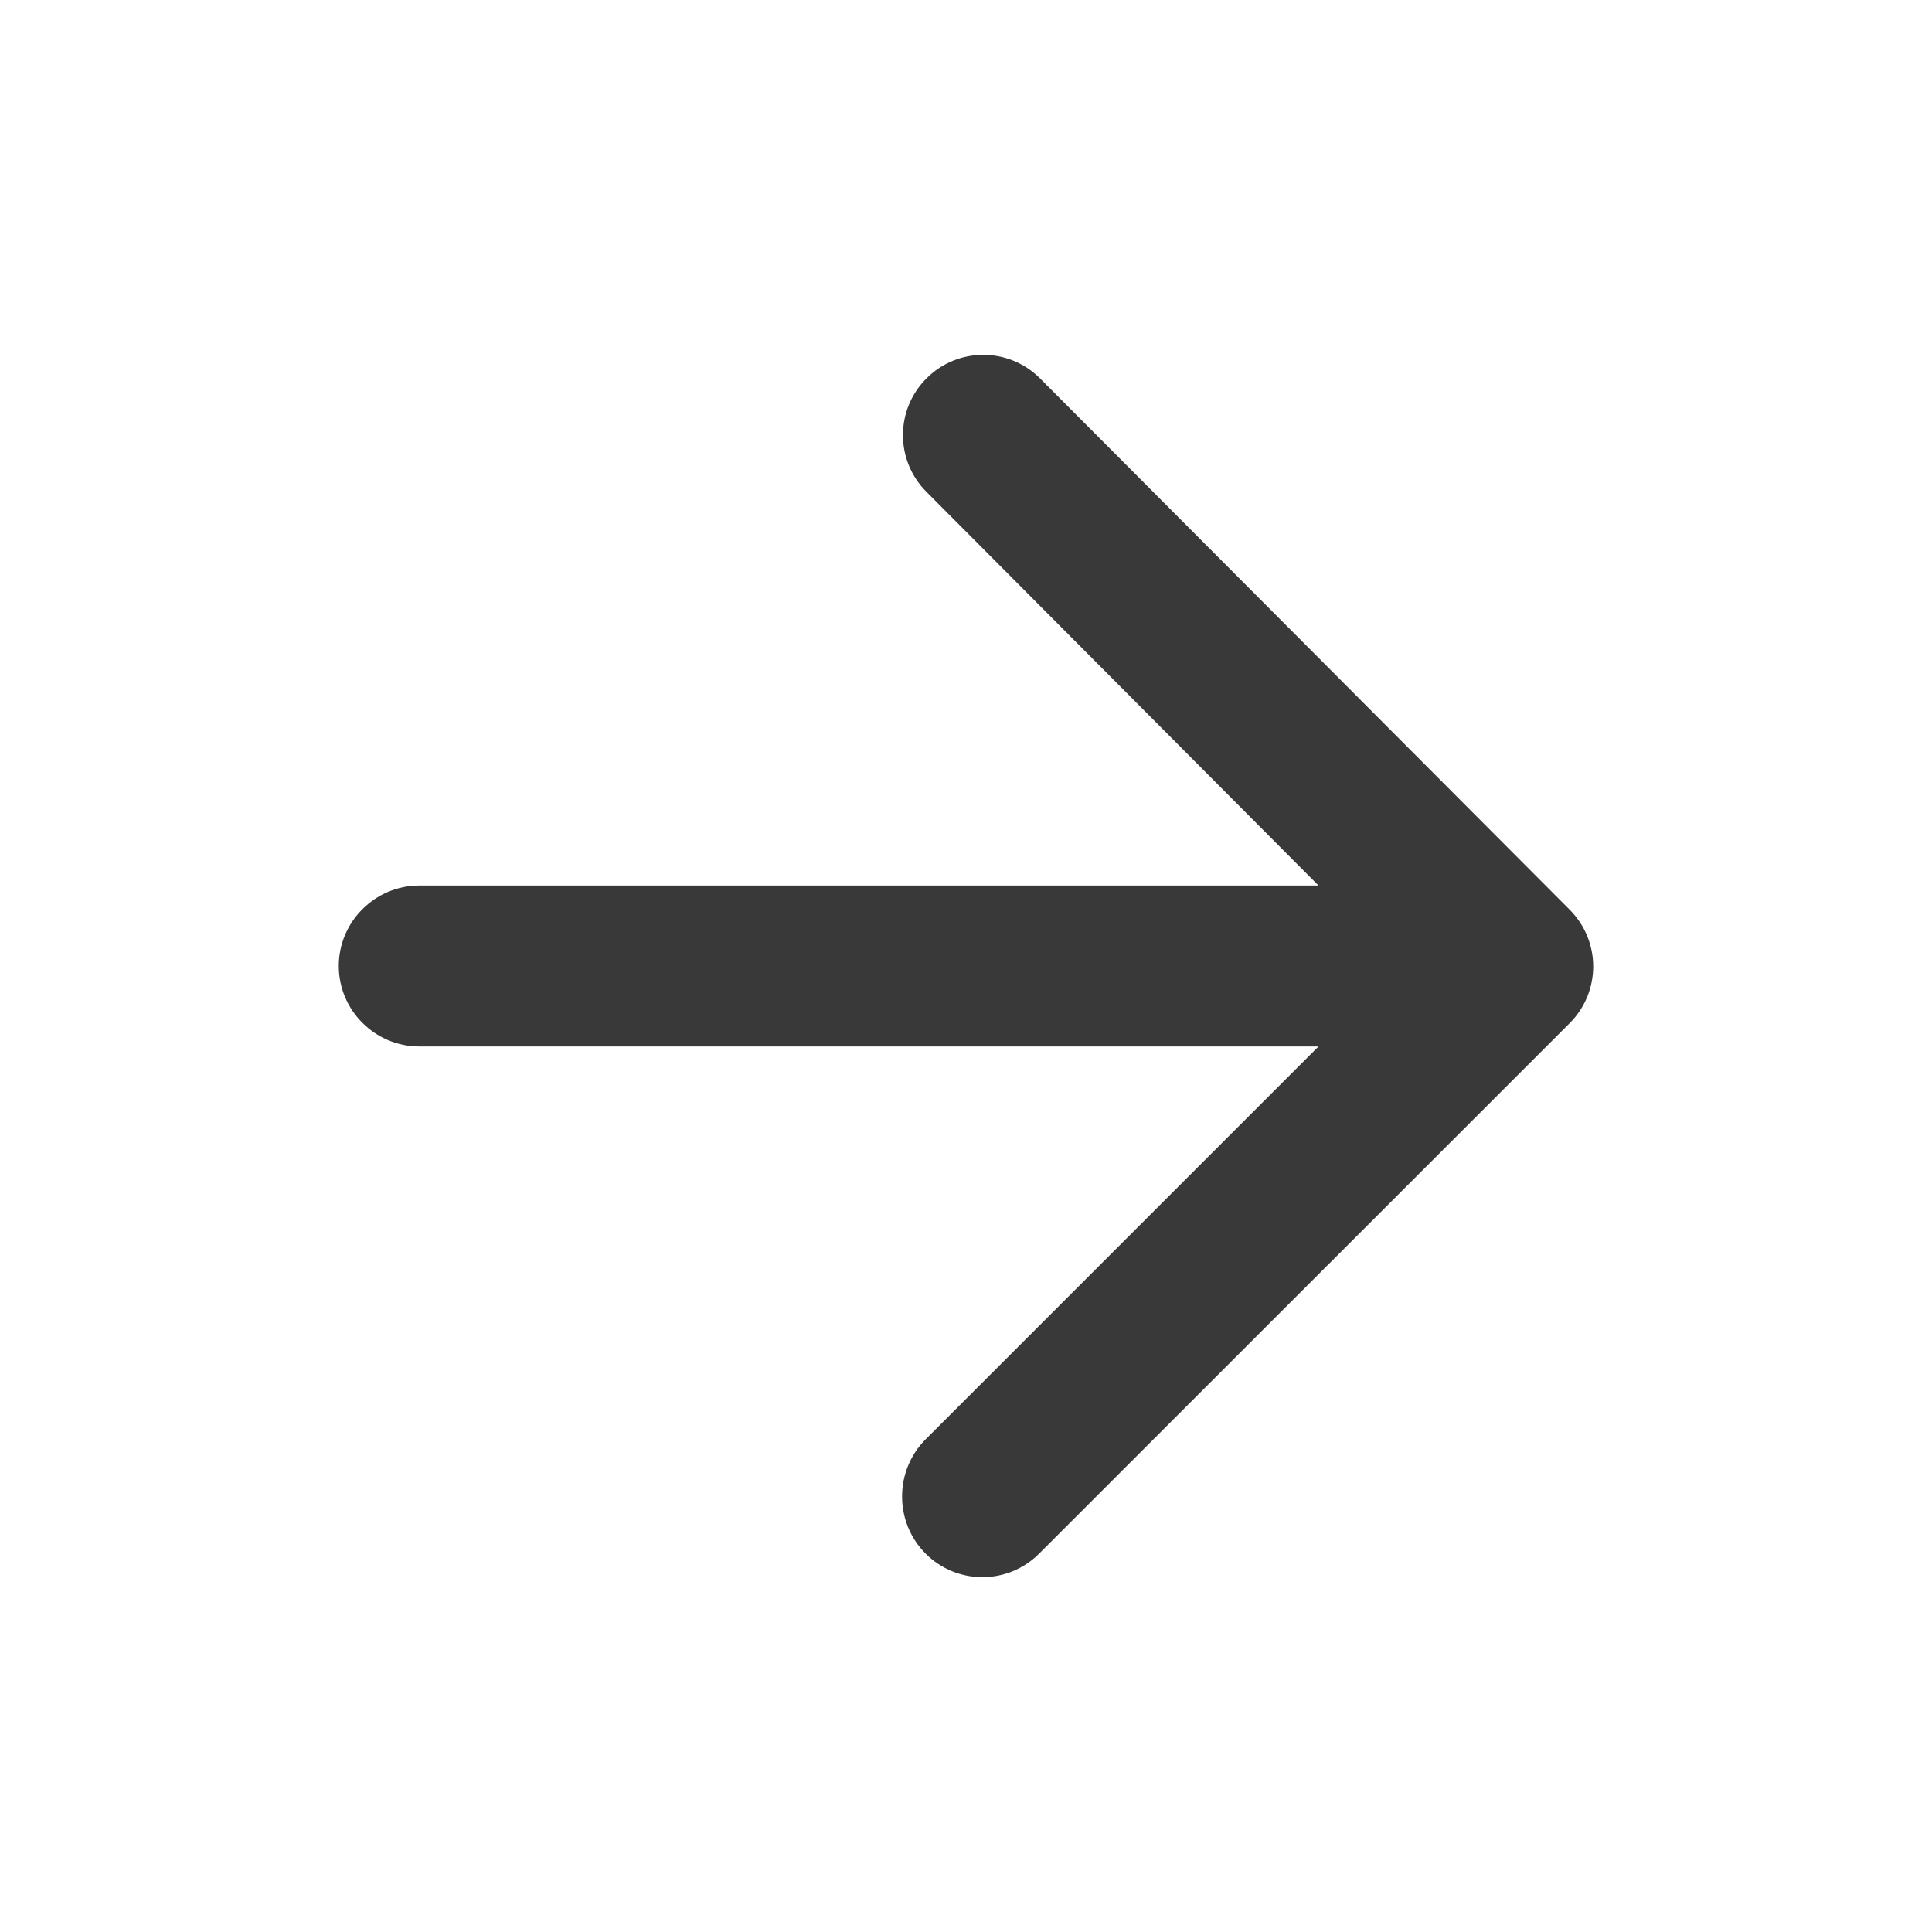 <svg width="20" height="20" viewBox="0 0 20 20" fill="none" xmlns="http://www.w3.org/2000/svg">
<path d="M4.341 10.833H13.649L9.582 14.9C9.257 15.225 9.257 15.758 9.582 16.083C9.907 16.408 10.432 16.408 10.757 16.083L16.249 10.592C16.574 10.267 16.574 9.742 16.249 9.417L10.766 3.917C10.441 3.592 9.916 3.592 9.591 3.917C9.266 4.242 9.266 4.767 9.591 5.092L13.649 9.167H4.341C3.882 9.167 3.507 9.542 3.507 10C3.507 10.458 3.882 10.833 4.341 10.833Z" fill="#393939"/>
</svg>

